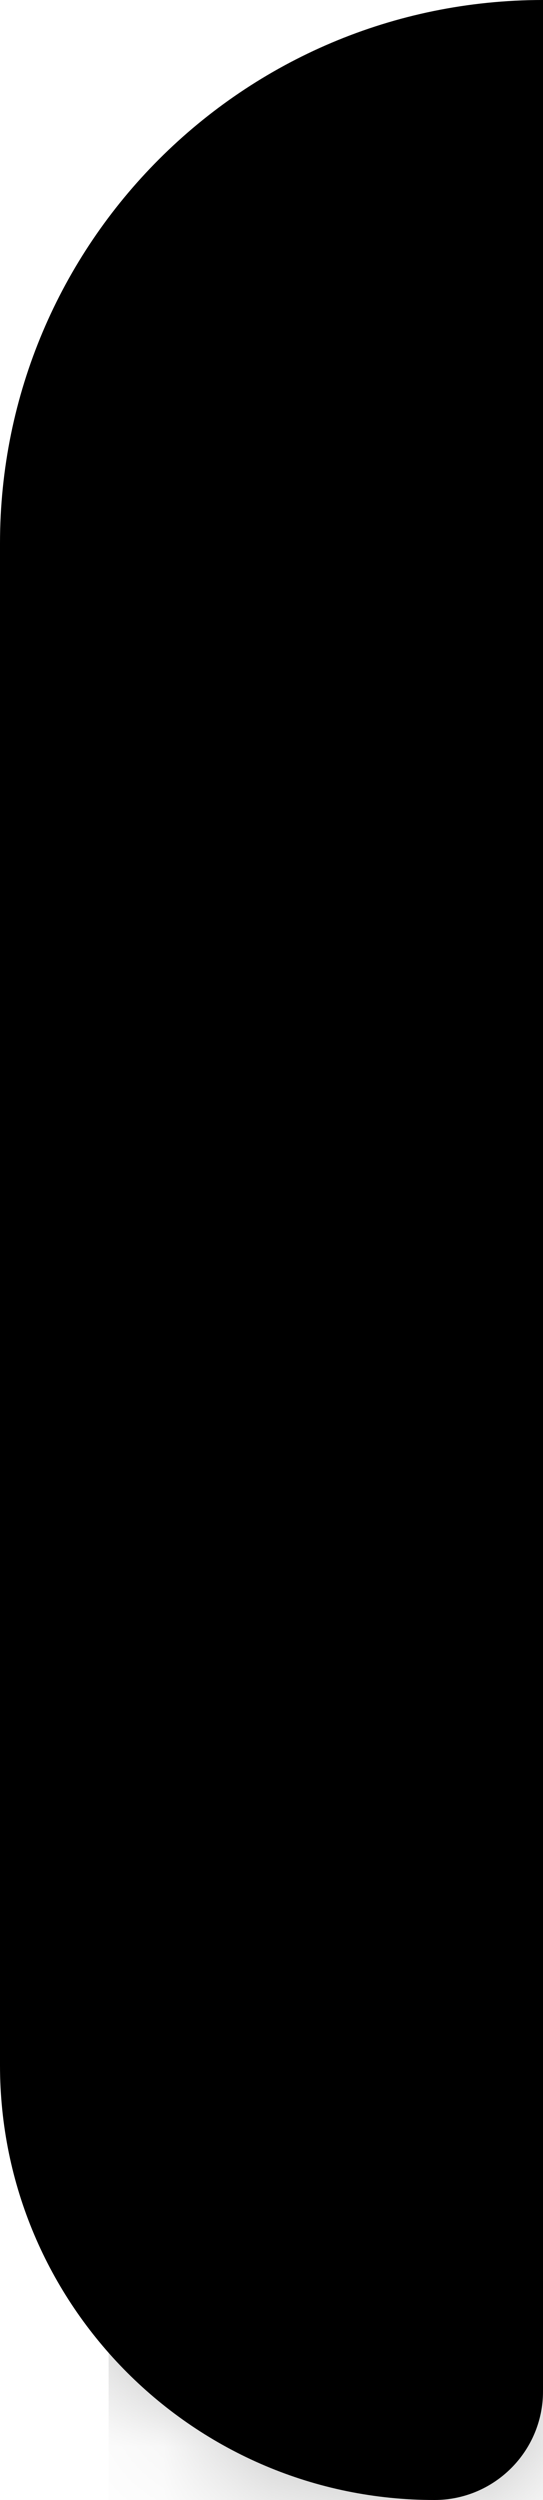 <svg width="5" height="23" viewBox="0 0 5 23" xmlns="http://www.w3.org/2000/svg">
	<path d="M0 5C0 2.239 2.239 0 5 0V22C5 22.552 4.552 23 4 23C1.791 23 0 21.209 0 19V5Z"/>
	<mask id="mask" style="mask-type:alpha" maskUnits="userSpaceOnUse" x="0" y="0" width="5" height="23">
		<path d="M0 4C0 1.791 1.791 0 4 0H5V22C5 22.552 4.552 23 4 23V23C1.791 23 0 21.209 0 19V4Z"/>
	</mask>
	<g mask="url(#mask)">
		<path d="M1 21C1 20.448 1.448 20 2 20H5V23H1V21Z" fill="black" fill-opacity="0.25" />
	</g>
</svg>